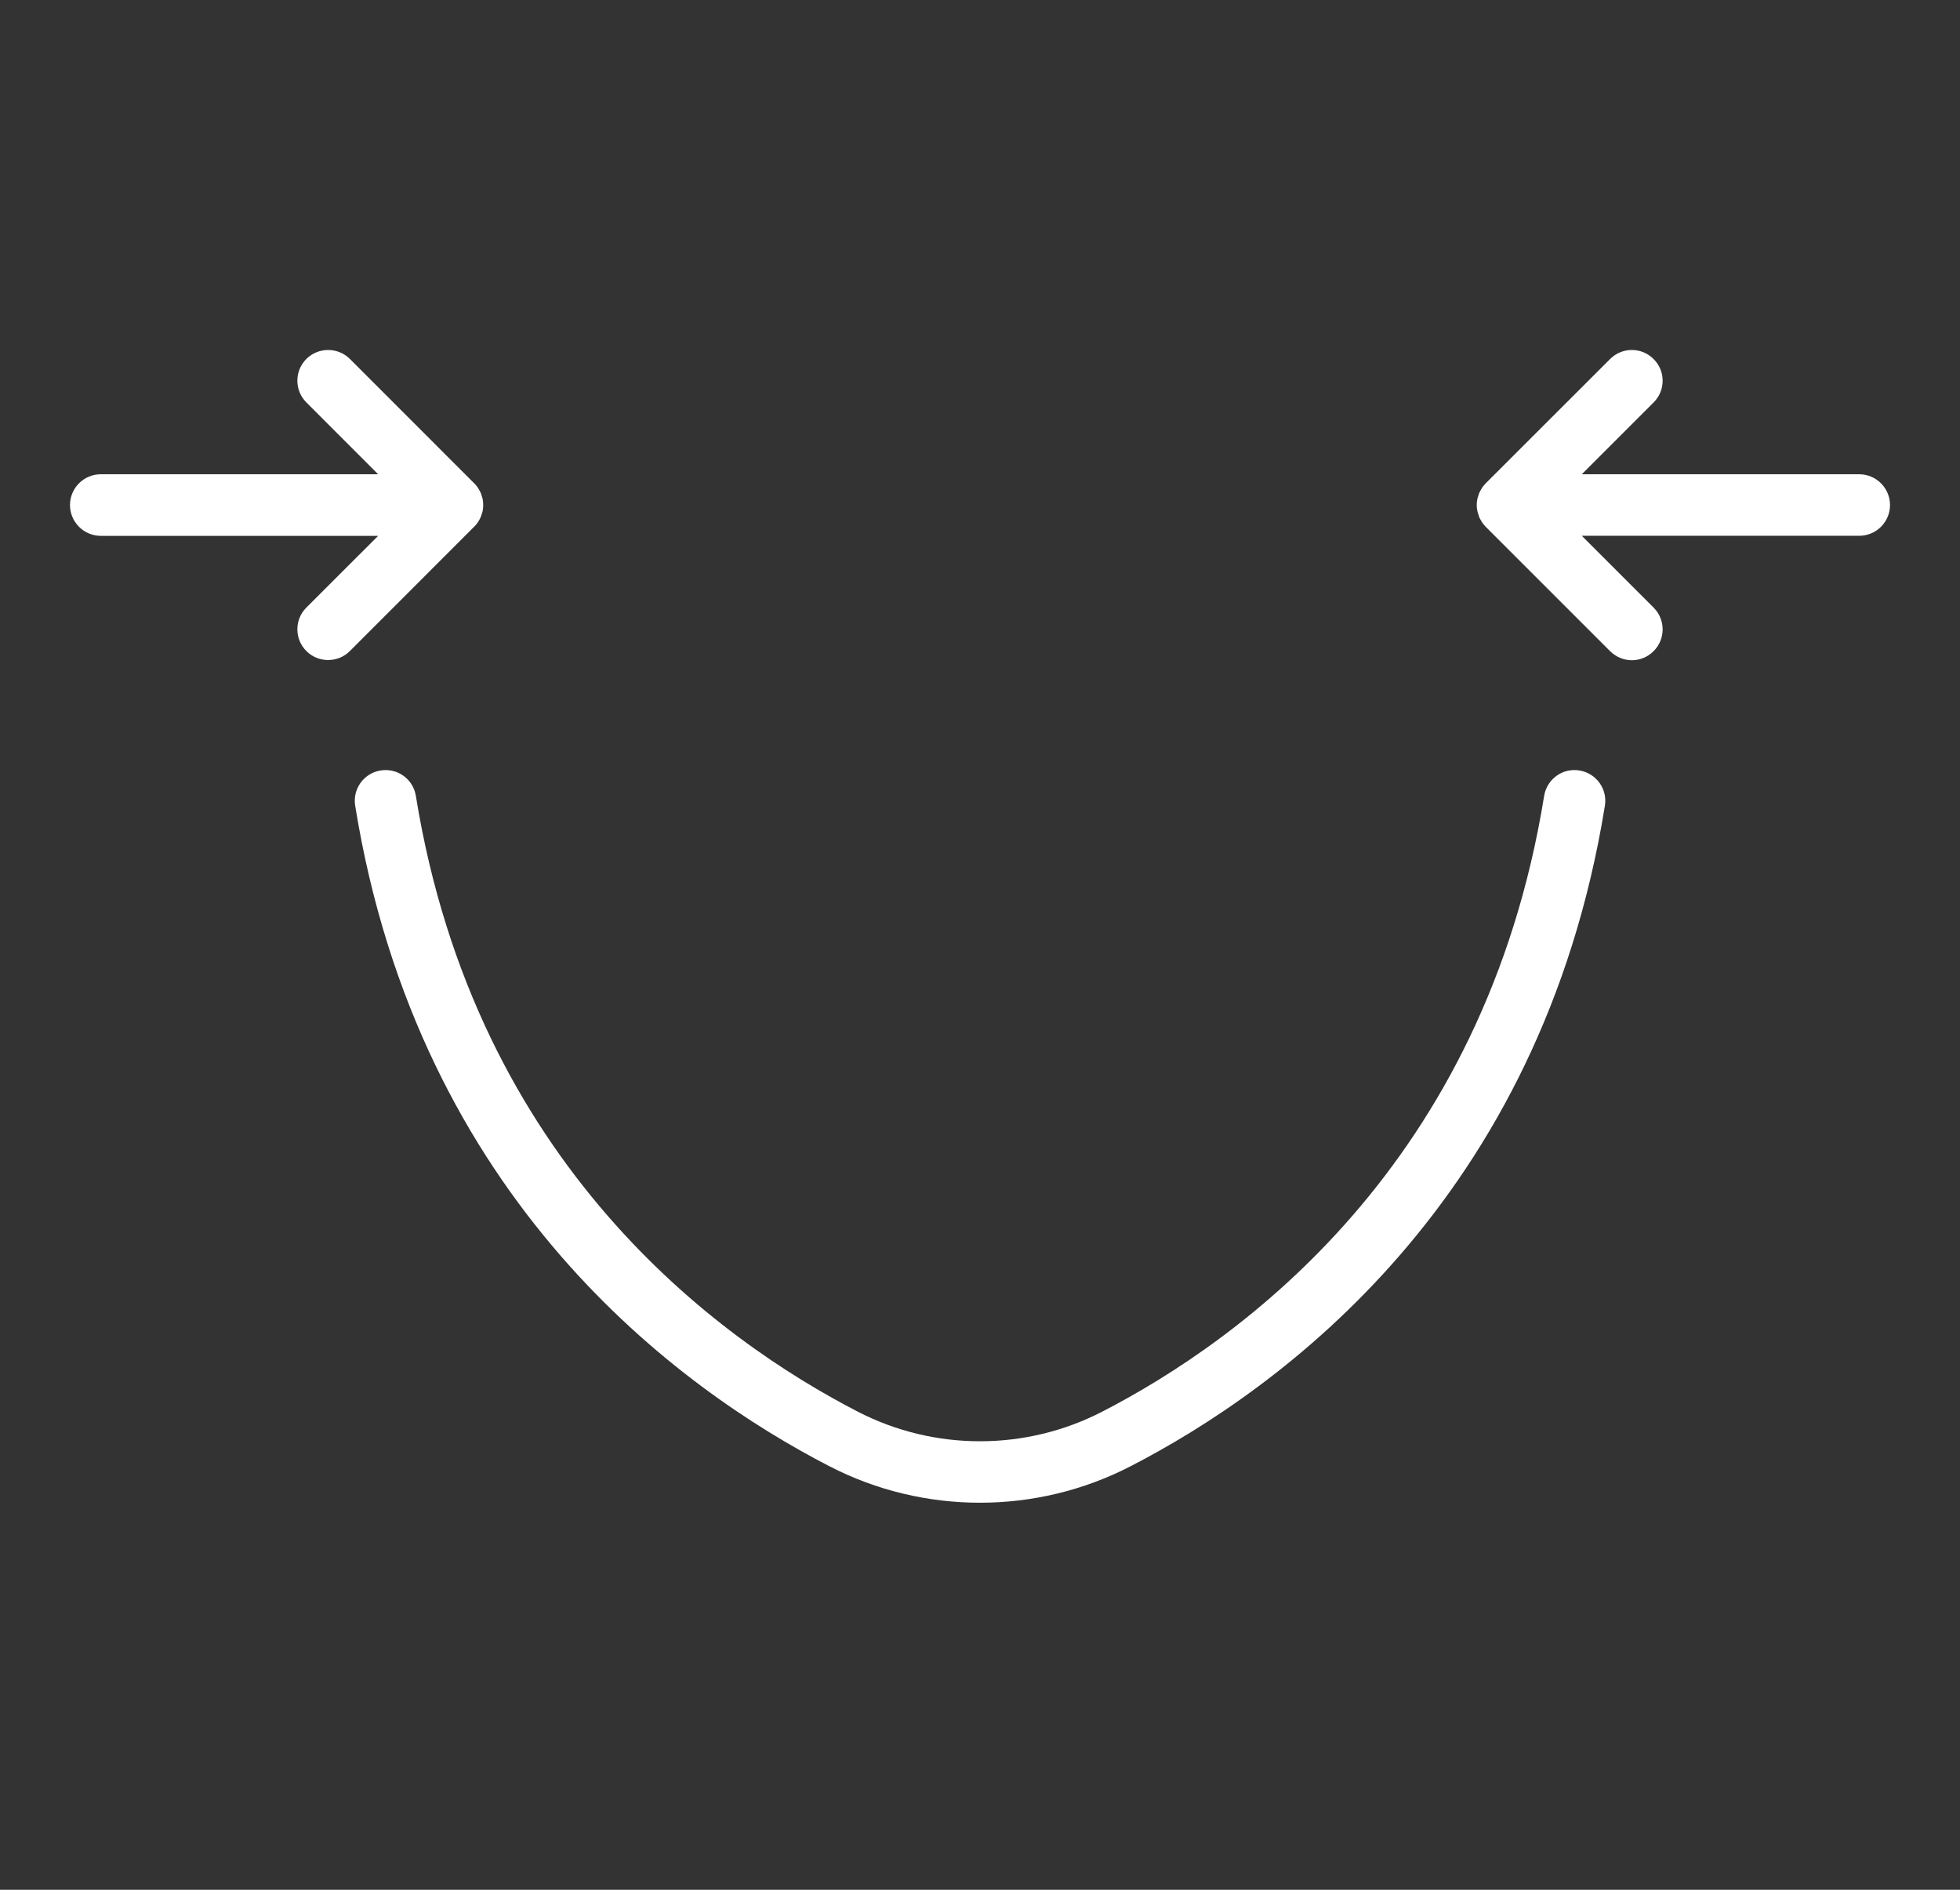 <svg xmlns="http://www.w3.org/2000/svg" width="28" height="27" viewBox="0 0 28 27">
    <rect x="0" y="0" width="28" height="27" fill="#333333" stroke="none"/>
    <g fill="none" fill-rule="evenodd">
        <g fill="#FFF">
            <path d="M5.829 2.46l.011-.02c.011-.018.021-.036.029-.056.004-.009.006-.018.009-.028.006-.017.013-.035.017-.054.005-.028.008-.057.008-.087 0-.029-.003-.058-.008-.087-.004-.017-.01-.034-.016-.05-.003-.01-.005-.022-.01-.032-.007-.018-.018-.036-.028-.053-.004-.007-.007-.015-.012-.022-.016-.024-.034-.046-.055-.066L3.998.128c-.171-.17-.45-.17-.621 0-.172.172-.172.45 0 .622l1.025 1.026H.44c-.243 0-.44.197-.44.44 0 .242.197.44.44.44h3.962L3.377 3.68c-.172.172-.172.45 0 .622.085.086.198.128.31.128.113 0 .225-.042.311-.128l1.776-1.777c.021-.02.039-.042.055-.066M25.56 1.776h-3.963L22.623.75c.172-.17.172-.45 0-.62-.172-.173-.45-.173-.622 0l-1.776 1.775c-.02.02-.038.042-.054.066l-.012.021c-.01.018-.02.035-.029.055l-.009.03c-.006.016-.012.033-.016.052-.006.028-.009.057-.009.087 0 .03.003.058.01.087.003.018.01.036.016.054.003.01.004.02.008.028.008.02.02.038.03.056l.011.02c.016.023.034.045.054.066l1.776 1.776c.086.086.2.13.311.13.113 0 .225-.044.311-.13.172-.172.172-.45 0-.622l-1.026-1.026h3.963c.243 0 .44-.197.44-.439 0-.243-.197-.44-.44-.44M21.563 6.008c-.24-.04-.465.124-.504.364-.85 5.26-4.32 7.769-6.313 8.797-1.093.564-2.4.564-3.492 0-1.992-1.028-5.462-3.537-6.313-8.797-.038-.24-.262-.403-.504-.364-.24.039-.402.264-.363.504.91 5.64 4.637 8.335 6.777 9.438.673.347 1.41.52 2.149.52.738 0 1.476-.173 2.149-.52 2.14-1.103 5.866-3.797 6.778-9.438.039-.24-.124-.465-.364-.504" transform="translate(1 5)"/>
        </g>
    </g>
</svg>
